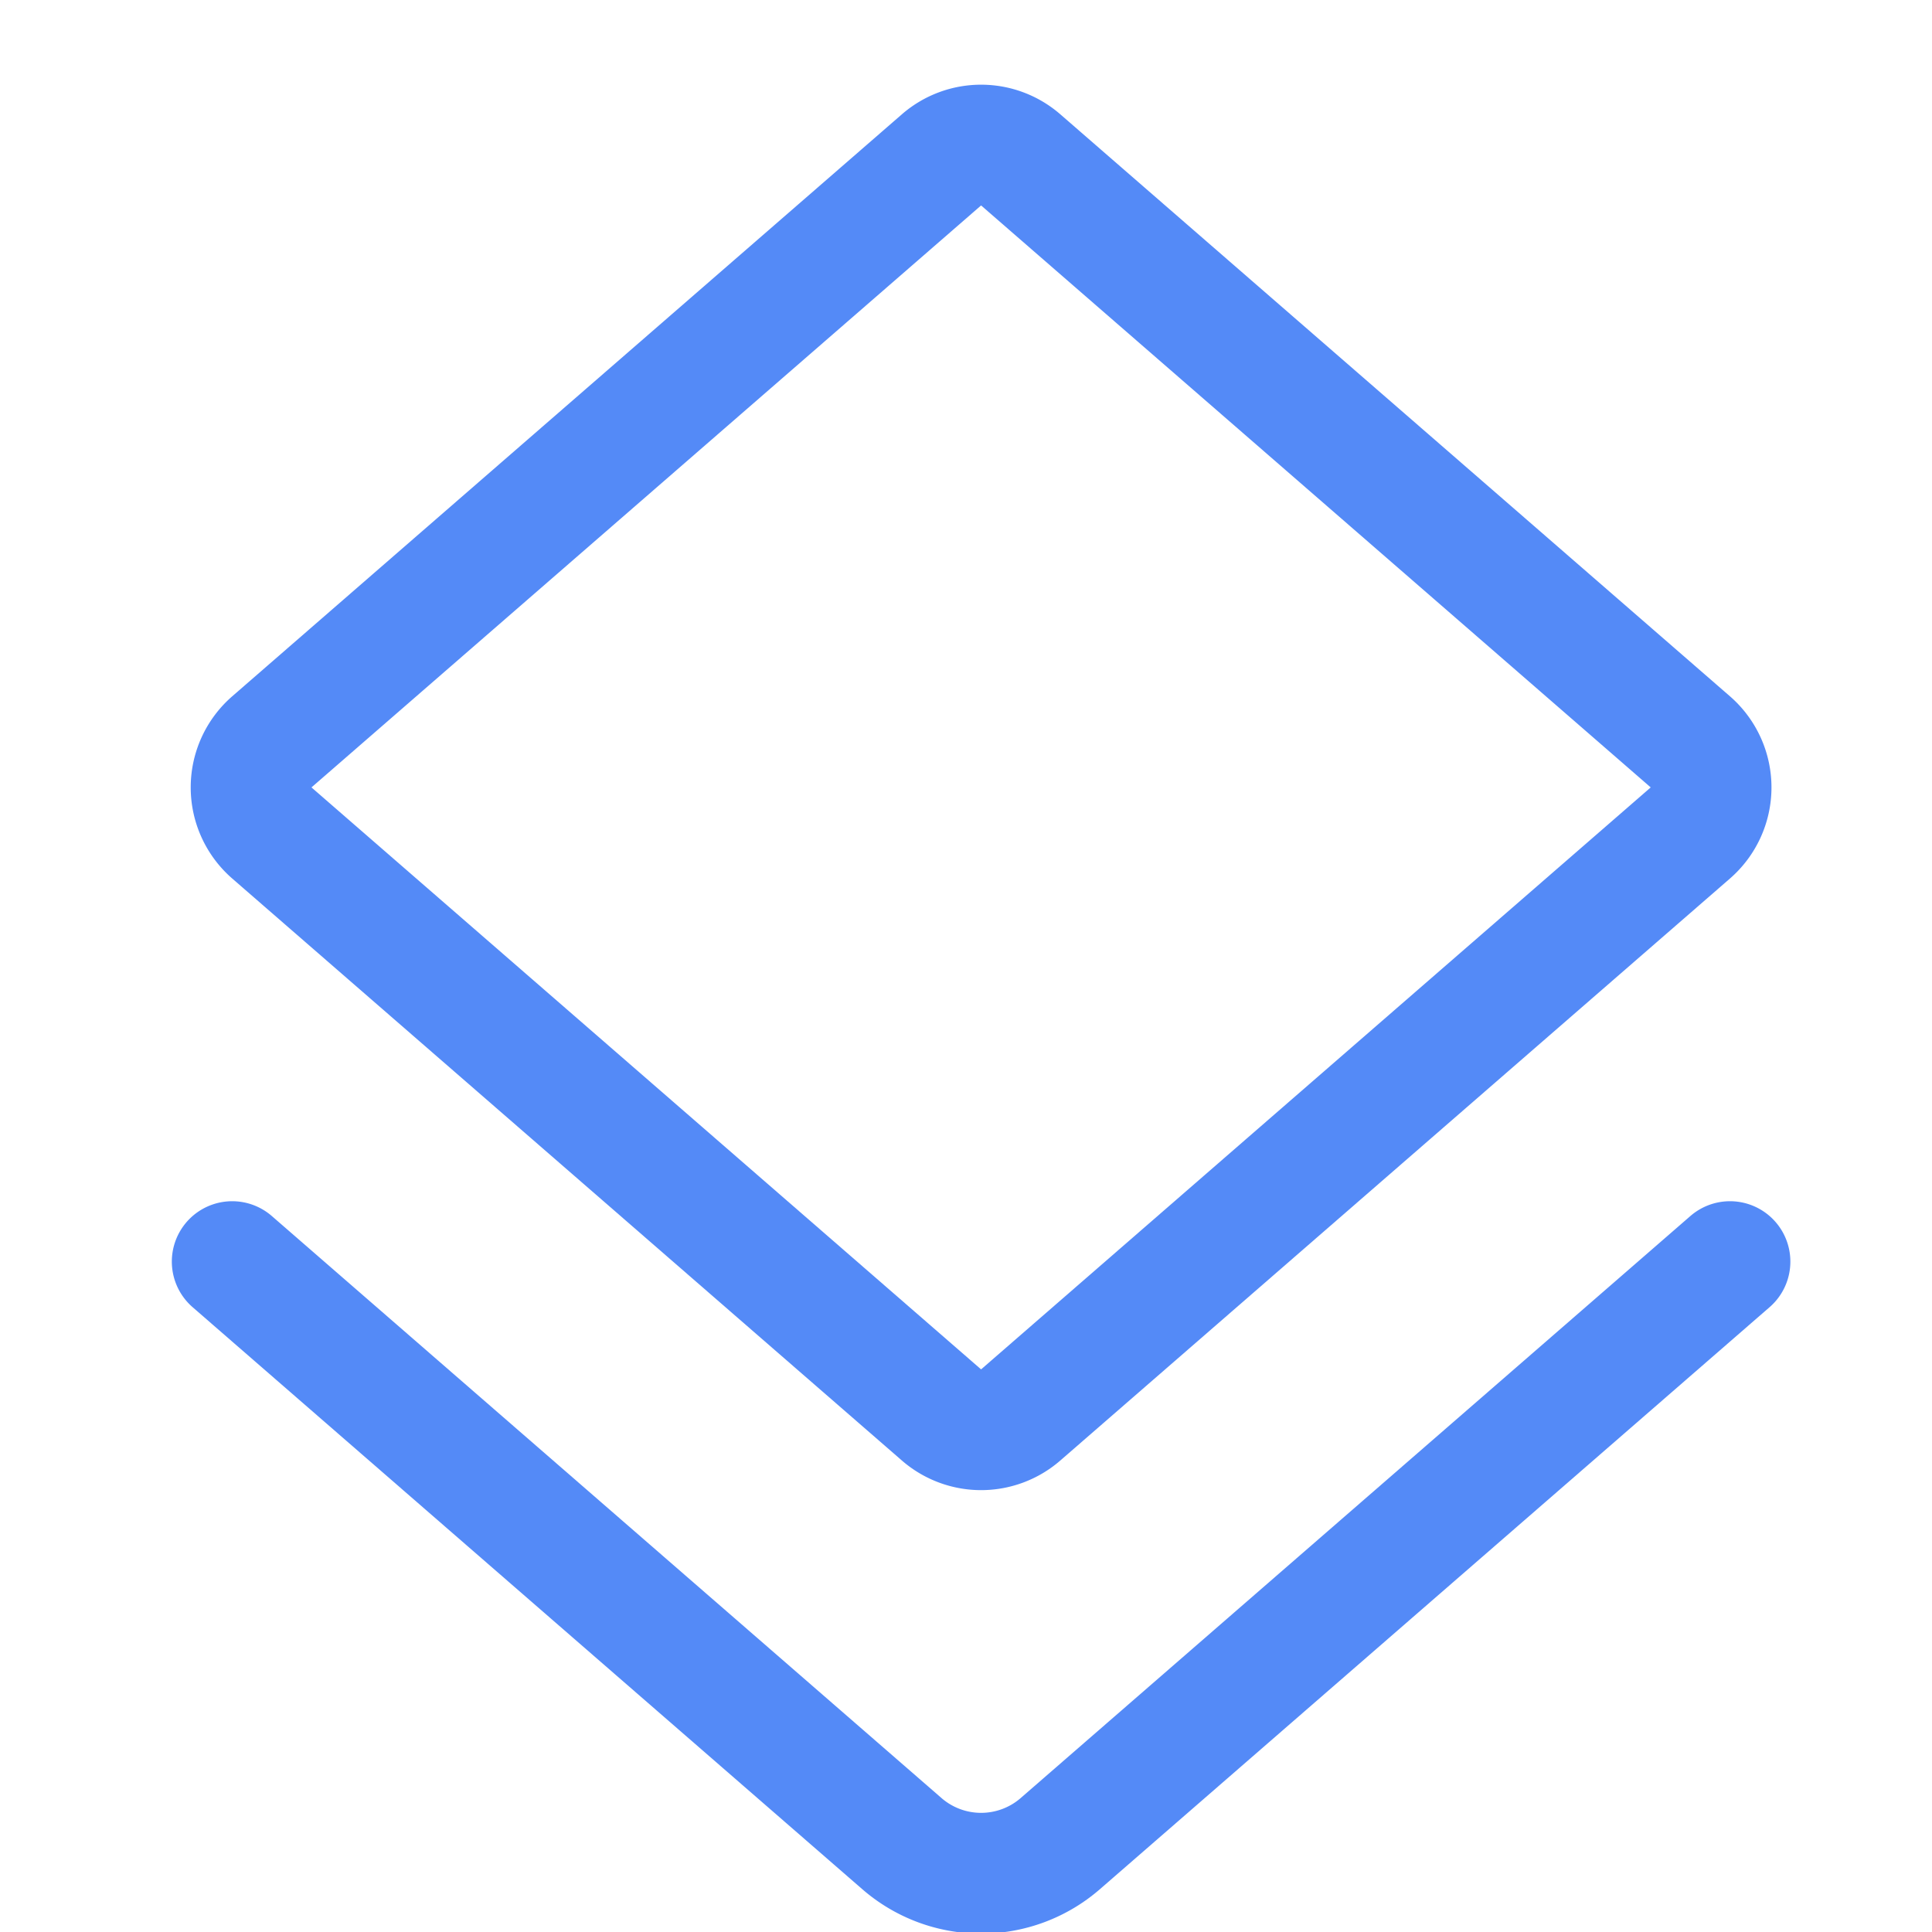 <!--
  - Copyright (C) 2025 The Android Open Source Project
  -
  - Licensed under the Apache License, Version 2.0 (the "License");
  - you may not use this file except in compliance with the License.
  - You may obtain a copy of the License at
  -
  -      http://www.apache.org/licenses/LICENSE-2.0
  -
  - Unless required by applicable law or agreed to in writing, software
  - distributed under the License is distributed on an "AS IS" BASIS,
  - WITHOUT WARRANTIES OR CONDITIONS OF ANY KIND, either express or implied.
  - See the License for the specific language governing permissions and
  - limitations under the License.
  -->
<svg width="16" height="16" viewBox="0 0 16 16" fill="none" xmlns="http://www.w3.org/2000/svg"><g clip-path="url(#clip0_189_32)" stroke="#548AF7"><path d="M7.797 1.324a.5.5 0 01.656 0l5.546 4.82a.5.5 0 010 .754l-5.546 4.82a.5.5 0 01-.656 0l-5.546-4.82a.5.5 0 010-.754l5.546-4.82z"/><path d="M1.923 10.448l5.546 4.82a1 1 0 001.312 0l5.546-4.82" stroke-linecap="round"/></g><defs><clipPath id="clip0_189_32"><path fill="#fff" d="M0 0h16v16H0z"/></clipPath></defs></svg>